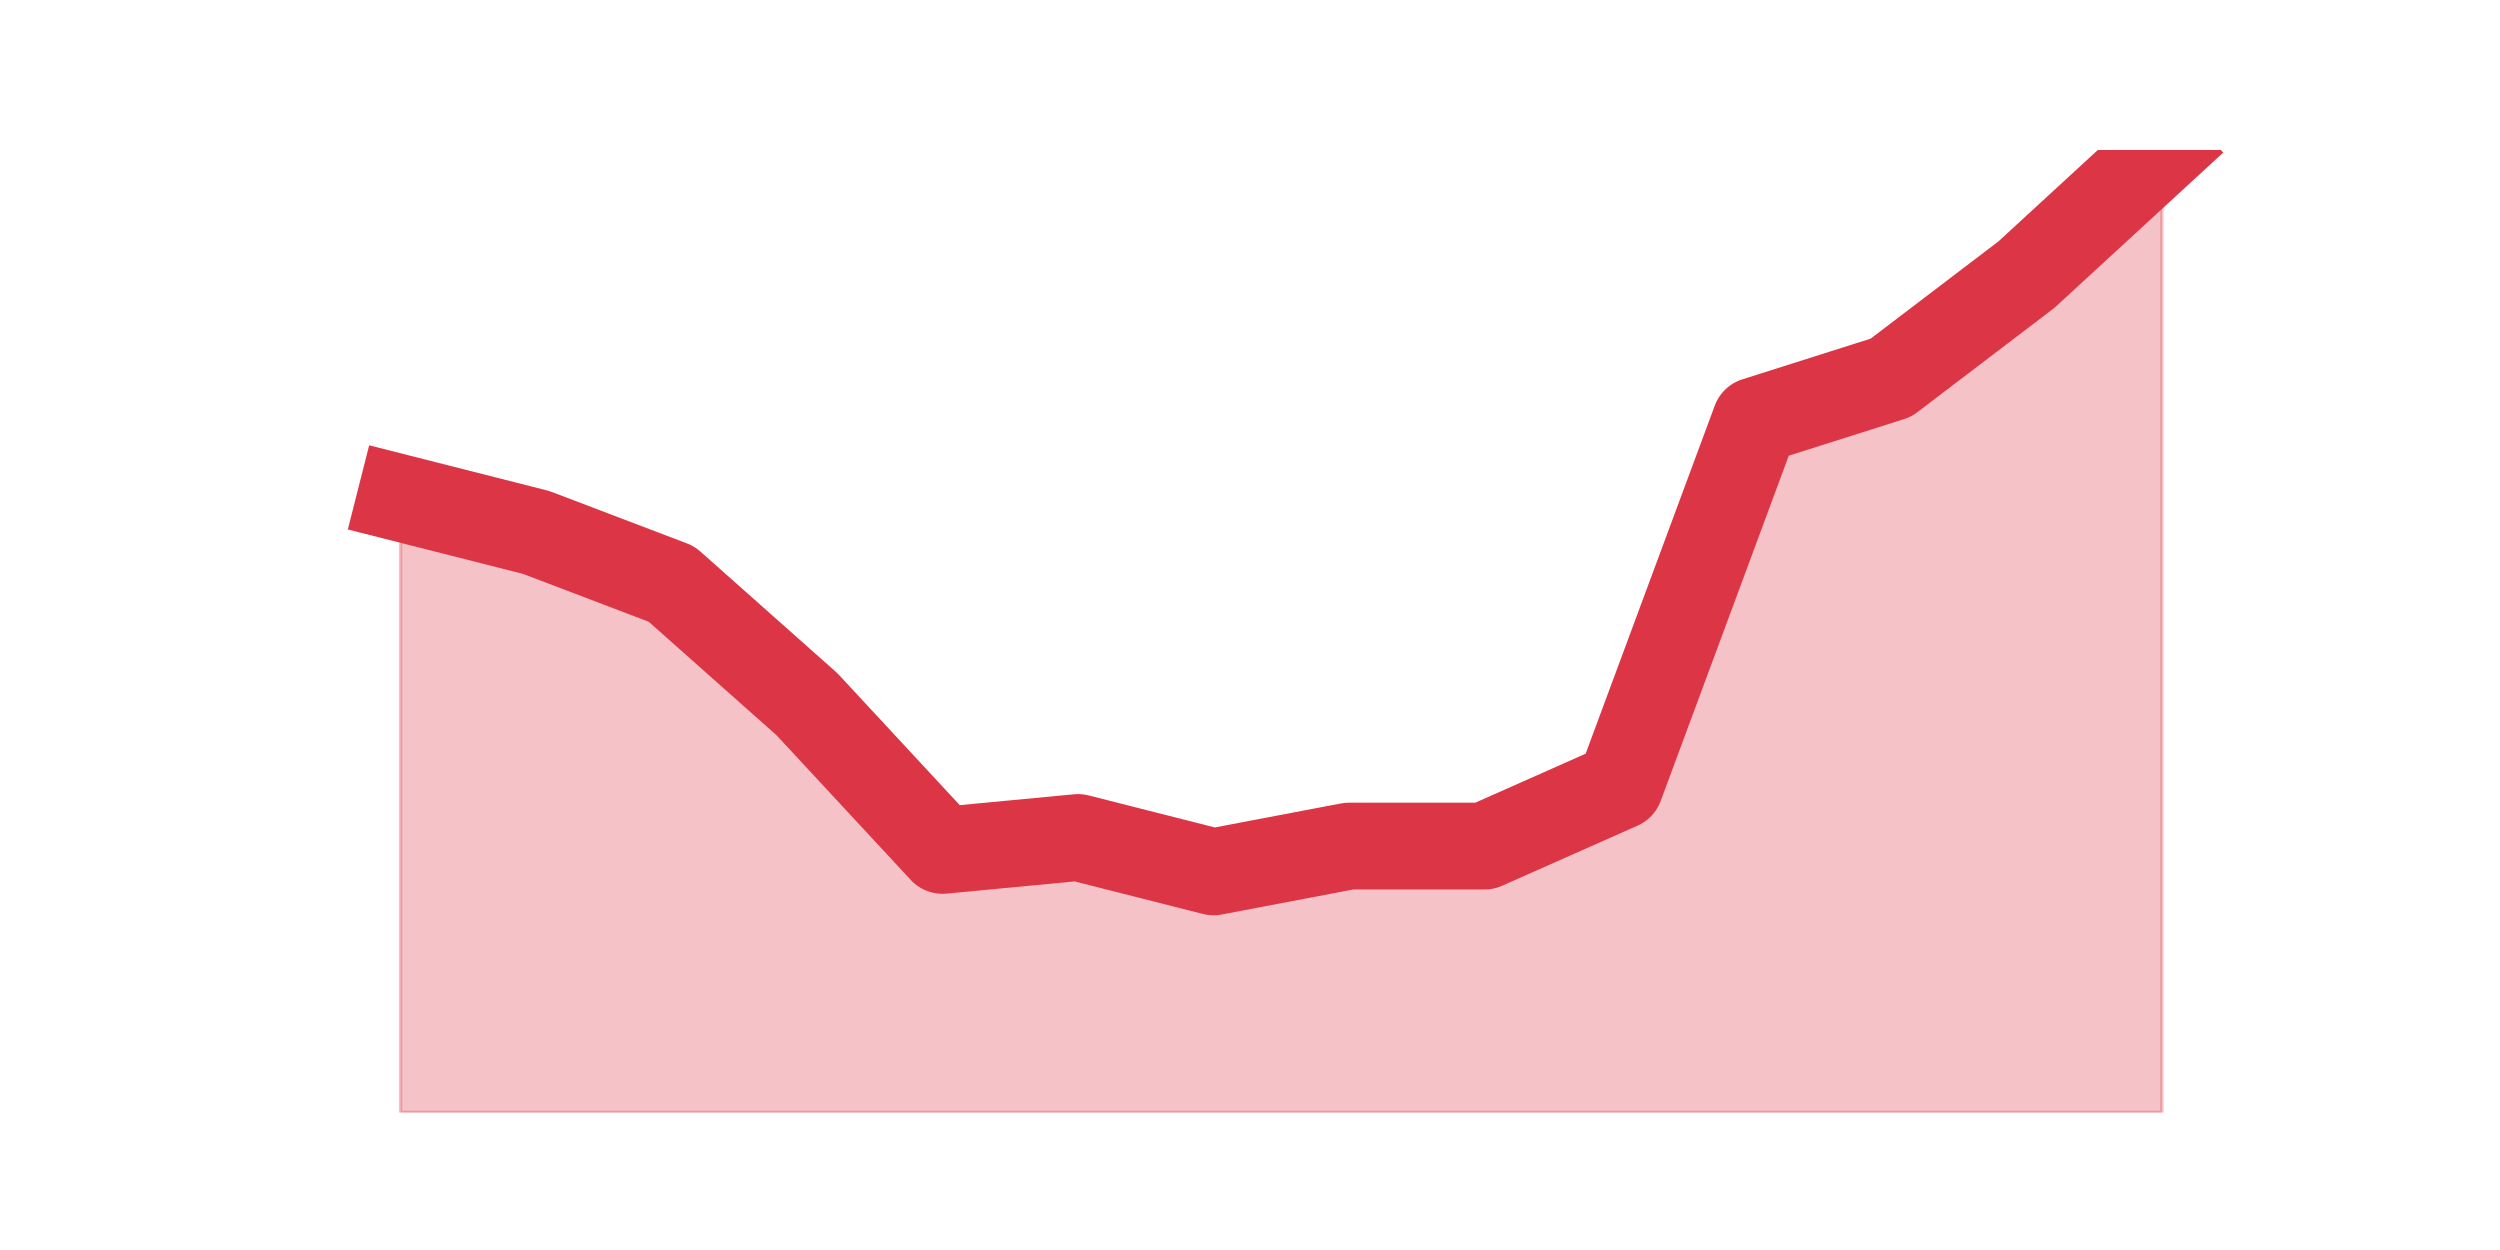<?xml version="1.0" encoding="utf-8" standalone="no"?>
<!DOCTYPE svg PUBLIC "-//W3C//DTD SVG 1.1//EN"
  "http://www.w3.org/Graphics/SVG/1.1/DTD/svg11.dtd">
<svg height="360pt" version="1.1" viewBox="0 0 720 360" width="720pt" xmlns="http://www.w3.org/2000/svg" xmlns:xlink="http://www.w3.org/1999/xlink">
 <defs>
  <style type="text/css">*{stroke-linecap:butt;stroke-linejoin:round;}</style>
 </defs>
 <g id="figure_1">
  <g id="patch_1">
   <path d="M 0 360 
L 720 360 
L 720 0 
L 0 0 
z
" style="fill:none;"/>
  </g>
  <g id="axes_1">
   <g id="matplotlib.axis_1"/>
   <g id="matplotlib.axis_2"/>
   <g id="PolyCollection_1">
    <defs>
     <path d="M 115.364 -216.562 
L 115.364 -39.6 
L 154.385 -39.6 
L 193.406 -39.6 
L 232.427 -39.6 
L 271.448 -39.6 
L 310.469 -39.6 
L 349.49 -39.6 
L 388.51 -39.6 
L 427.531 -39.6 
L 466.552 -39.6 
L 505.573 -39.6 
L 544.594 -39.6 
L 583.615 -39.6 
L 622.636 -39.6 
L 622.636 -316.8 
L 622.636 -316.8 
L 583.615 -280.913 
L 544.594 -251.213 
L 505.573 -238.838 
L 466.552 -133.65 
L 427.531 -116.325 
L 388.51 -116.325 
L 349.49 -108.9 
L 310.469 -118.8 
L 271.448 -115.088 
L 232.427 -157.162 
L 193.406 -191.812 
L 154.385 -206.662 
L 115.364 -216.562 
z
" id="me343e4a403" style="stroke:#dc3545;stroke-opacity:0.3;"/>
    </defs>
    <g clip-path="url(#p2ad9e44d8d)">
     <use style="fill:#dc3545;fill-opacity:0.3;stroke:#dc3545;stroke-opacity:0.3;" x="0" xlink:href="#me343e4a403" y="360"/>
    </g>
   </g>
   <g id="line2d_1">
    <path clip-path="url(#p2ad9e44d8d)" d="M 115.364 143.438 
L 154.385 153.338 
L 193.406 168.188 
L 232.427 202.838 
L 271.448 244.912 
L 310.469 241.2 
L 349.49 251.1 
L 388.51 243.675 
L 427.531 243.675 
L 466.552 226.35 
L 505.573 121.162 
L 544.594 108.787 
L 583.615 79.088 
L 622.636 43.2 
" style="fill:none;stroke:#dc3545;stroke-linecap:square;stroke-width:25;"/>
   </g>
  </g>
 </g>
 <defs>
  <clipPath id="p2ad9e44d8d">
   <rect height="277.2" width="558" x="90" y="43.2"/>
  </clipPath>
 </defs>
</svg>
